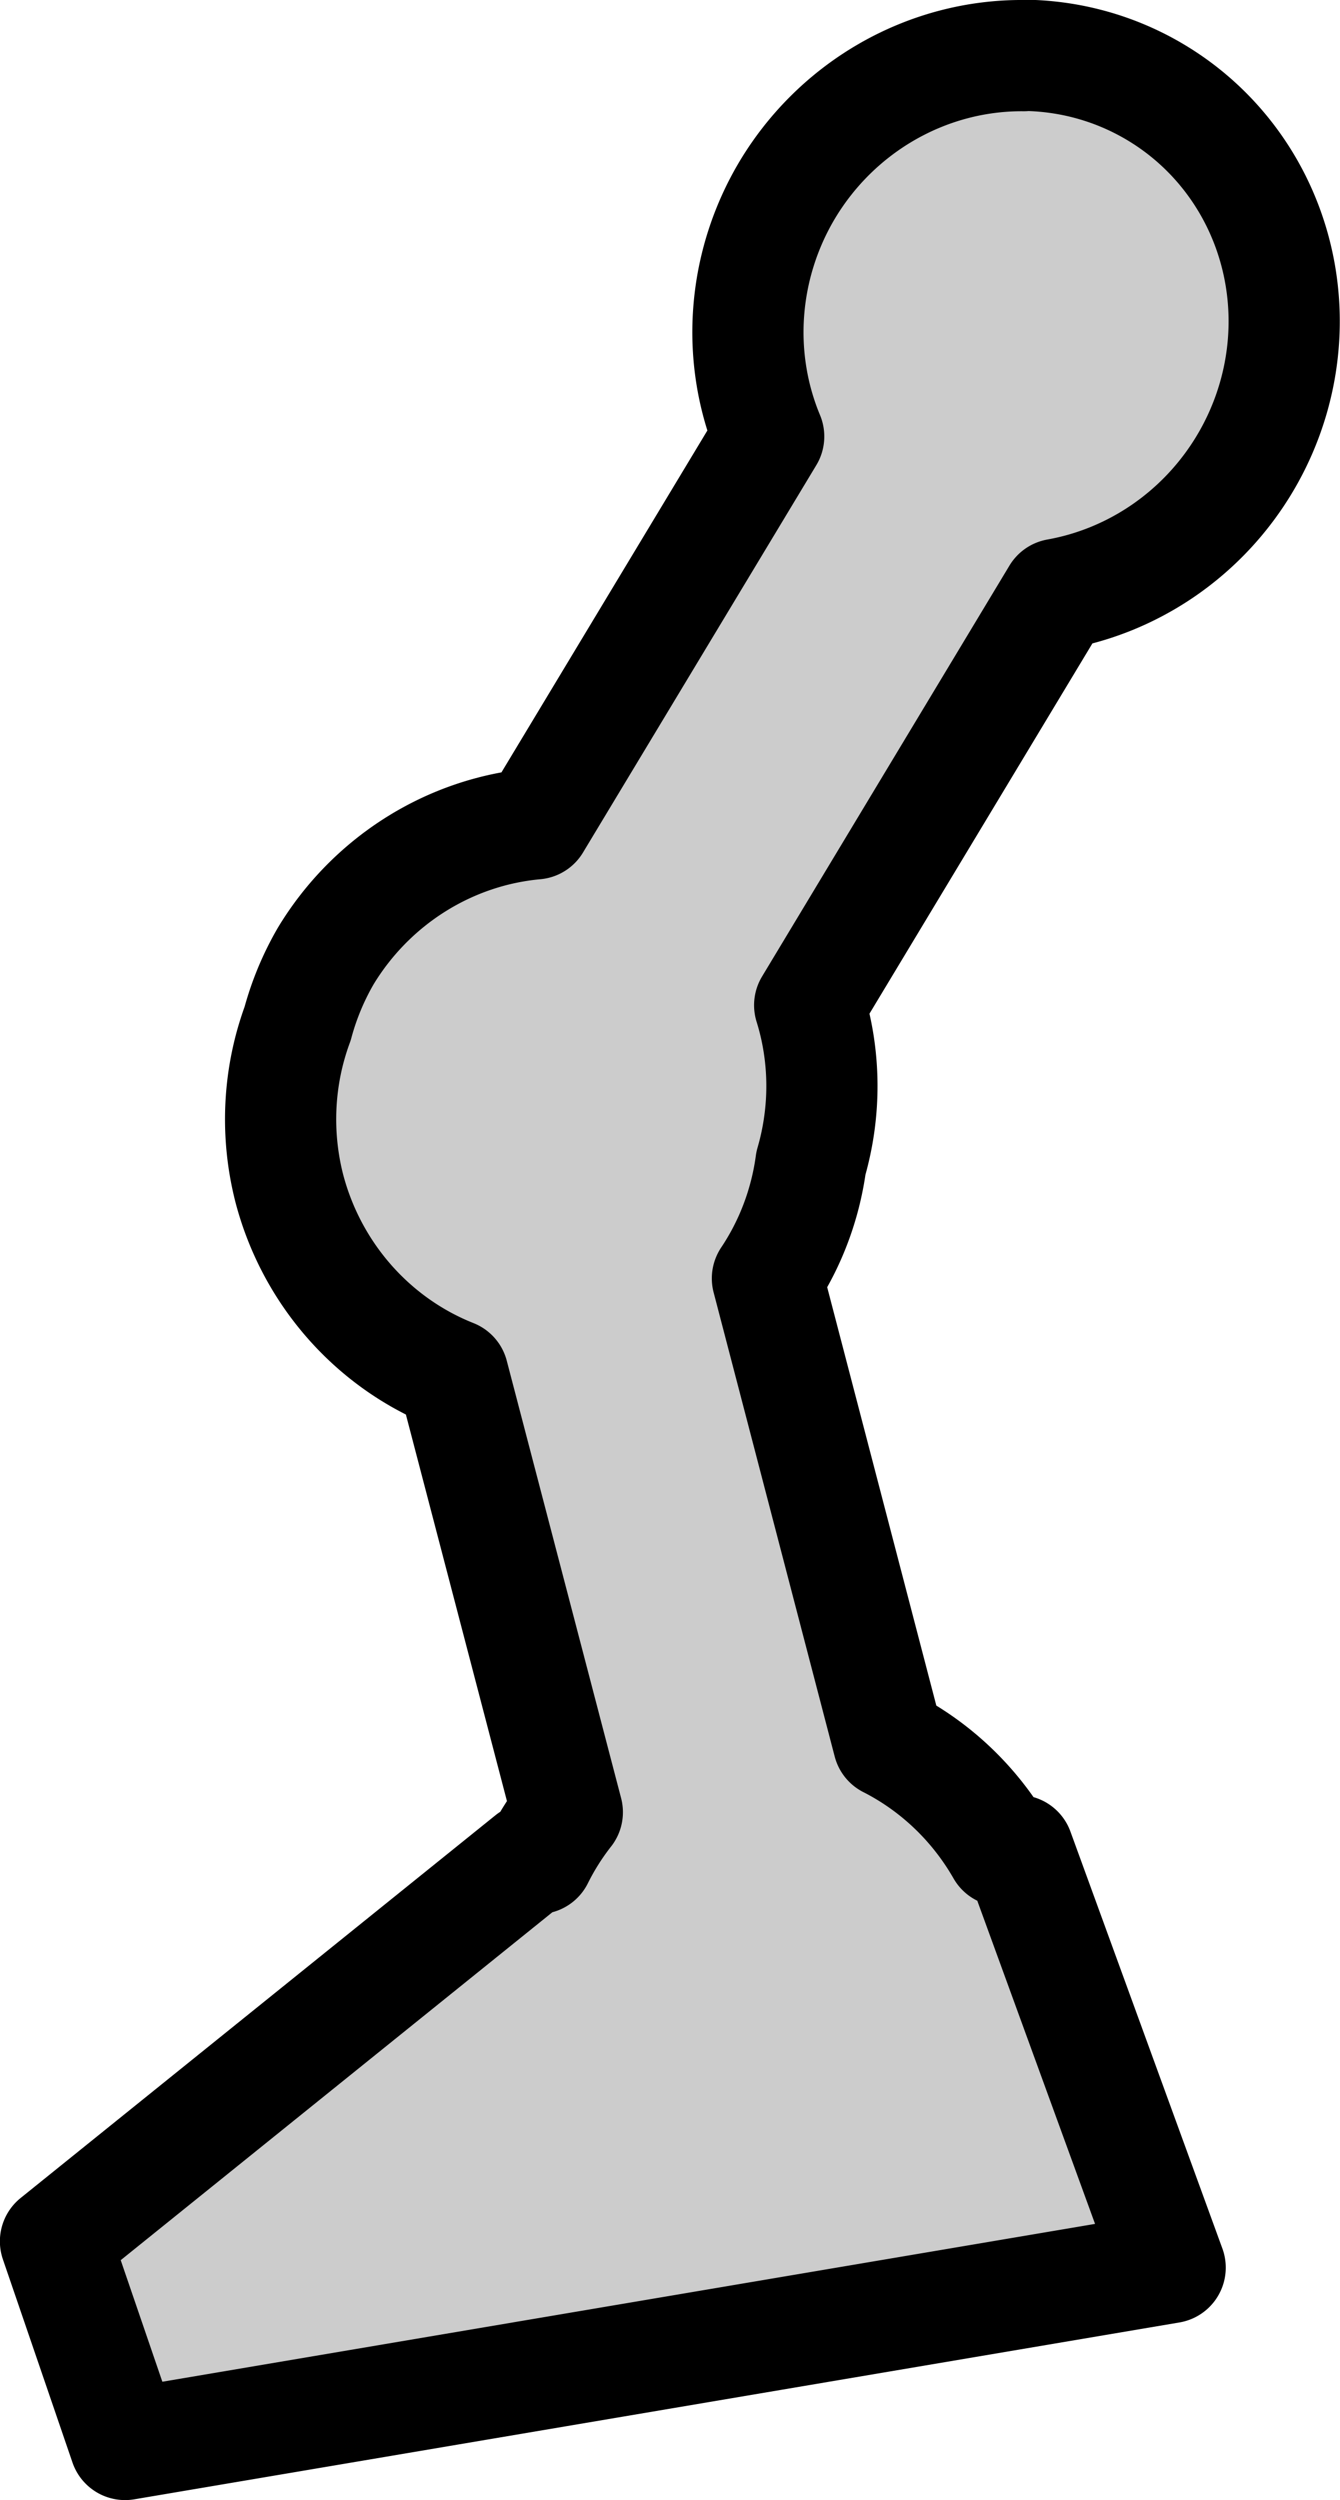 <?xml version="1.0" encoding="UTF-8" standalone="no"?>
<!-- Created with Inkscape (http://www.inkscape.org/) -->

<svg
   width="24.093"
   height="44.932"
   viewBox="0 0 6.375 11.888"
   version="1.1"
   id="svg1"
   inkscape:version="1.3.2 (091e20e, 2023-11-25, custom)"
   sodipodi:docname="ESQcompleto.svg"
   xmlns:inkscape="http://www.inkscape.org/namespaces/inkscape"
   xmlns:sodipodi="http://sodipodi.sourceforge.net/DTD/sodipodi-0.dtd"
   xmlns="http://www.w3.org/2000/svg"
   xmlns:svg="http://www.w3.org/2000/svg">
  <sodipodi:namedview
     id="namedview1"
     pagecolor="#ffffff"
     bordercolor="#000000"
     borderopacity="0.25"
     inkscape:showpageshadow="2"
     inkscape:pageopacity="0.0"
     inkscape:pagecheckerboard="0"
     inkscape:deskcolor="#d1d1d1"
     inkscape:document-units="px"
     inkscape:zoom="3.6491199"
     inkscape:cx="85.500067"
     inkscape:cy="87.281319"
     inkscape:window-width="1920"
     inkscape:window-height="1017"
     inkscape:window-x="1072"
     inkscape:window-y="239"
     inkscape:window-maximized="1"
     inkscape:current-layer="layer1" />
  <defs
     id="defs1" />
  <g
     inkscape:label="Camada 1"
     inkscape:groupmode="layer"
     id="layer1"
     transform="translate(-35.21,-73.953)">
    <path
       id="path27"
       style="fill:#cccccc;fill-opacity:1;stroke:#000000;stroke-width:0.529;stroke-linecap:round;stroke-linejoin:round;stroke-dasharray:none;stroke-opacity:1"
       d="m 40.081,74.217 a 1.269,1.299 31.083 0 0 -1.124,0.636 1.269,1.299 31.083 0 0 -0.09,1.175 l -1.11,1.842 a 1.269,1.299 31.083 0 0 -0.997,0.628 1.269,1.299 31.083 0 0 -0.134,0.322 1.299,1.269 75.359 0 0 -0.039,0.786 1.299,1.269 75.359 0 0 0.778,0.884 l 0.544,2.08 a 1.299,1.269 75.359 0 0 -0.139,0.22 l -0.037,5.21e-4 -2.259,1.82 0.331,0.966 4.972,-0.841 -0.723,-1.983 -0.078,0.001 a 1.299,1.269 75.359 0 0 -0.539,-0.515 l -0.576,-2.207 a 1.299,1.269 75.359 0 0 0.207,-0.548 1.269,1.299 31.083 0 0 -0.006,-0.751 l 1.177,-1.954 a 1.269,1.299 31.083 0 0 0.89,-0.616 1.269,1.299 31.083 0 0 -0.416,-1.768 1.269,1.299 31.083 0 0 -0.633,-0.179 z"
       inkscape:transform-center-x="1.5994805"
       inkscape:transform-center-y="4.1498009" />
  </g>
</svg>
